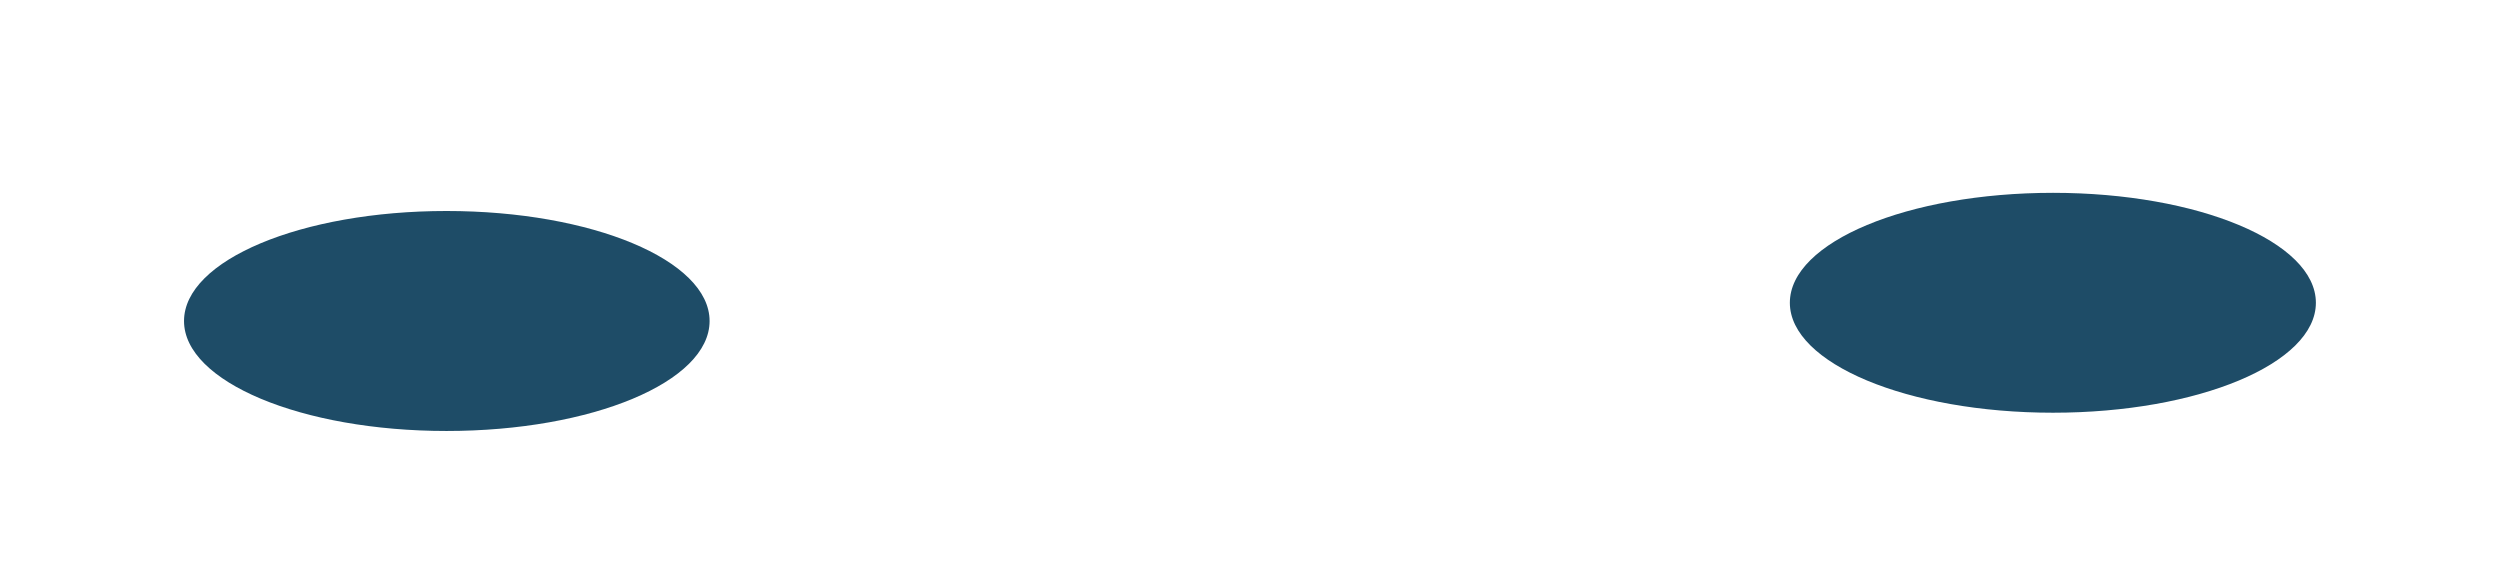 <?xml version="1.0" encoding="utf-8"?>
<!-- Generator: Adobe Illustrator 16.0.0, SVG Export Plug-In . SVG Version: 6.00 Build 0)  -->
<!DOCTYPE svg PUBLIC "-//W3C//DTD SVG 1.1//EN" "http://www.w3.org/Graphics/SVG/1.1/DTD/svg11.dtd">
<svg version="1.1" id="Capa_1" xmlns="http://www.w3.org/2000/svg" xmlns:xlink="http://www.w3.org/1999/xlink" x="0px" y="0px"
	 width="26.695px" height="6.152px" viewBox="0 0 26.695 6.152" enable-background="new 0 0 26.695 6.152" xml:space="preserve">
<path fill="#1E4C67" d="M7.577,3.428c0-0.649-1.256-1.175-2.809-1.175c-1.549,0-2.803,0.525-2.803,1.175
	c0,0.648,1.254,1.174,2.803,1.174C6.322,4.602,7.577,4.077,7.577,3.428"/>
<path fill="#1E4C67" d="M24.729,3.233c0-0.649-1.258-1.174-2.807-1.174c-1.55,0-2.81,0.525-2.81,1.174
	c0,0.648,1.26,1.174,2.81,1.174C23.472,4.407,24.729,3.881,24.729,3.233"/>
</svg>
